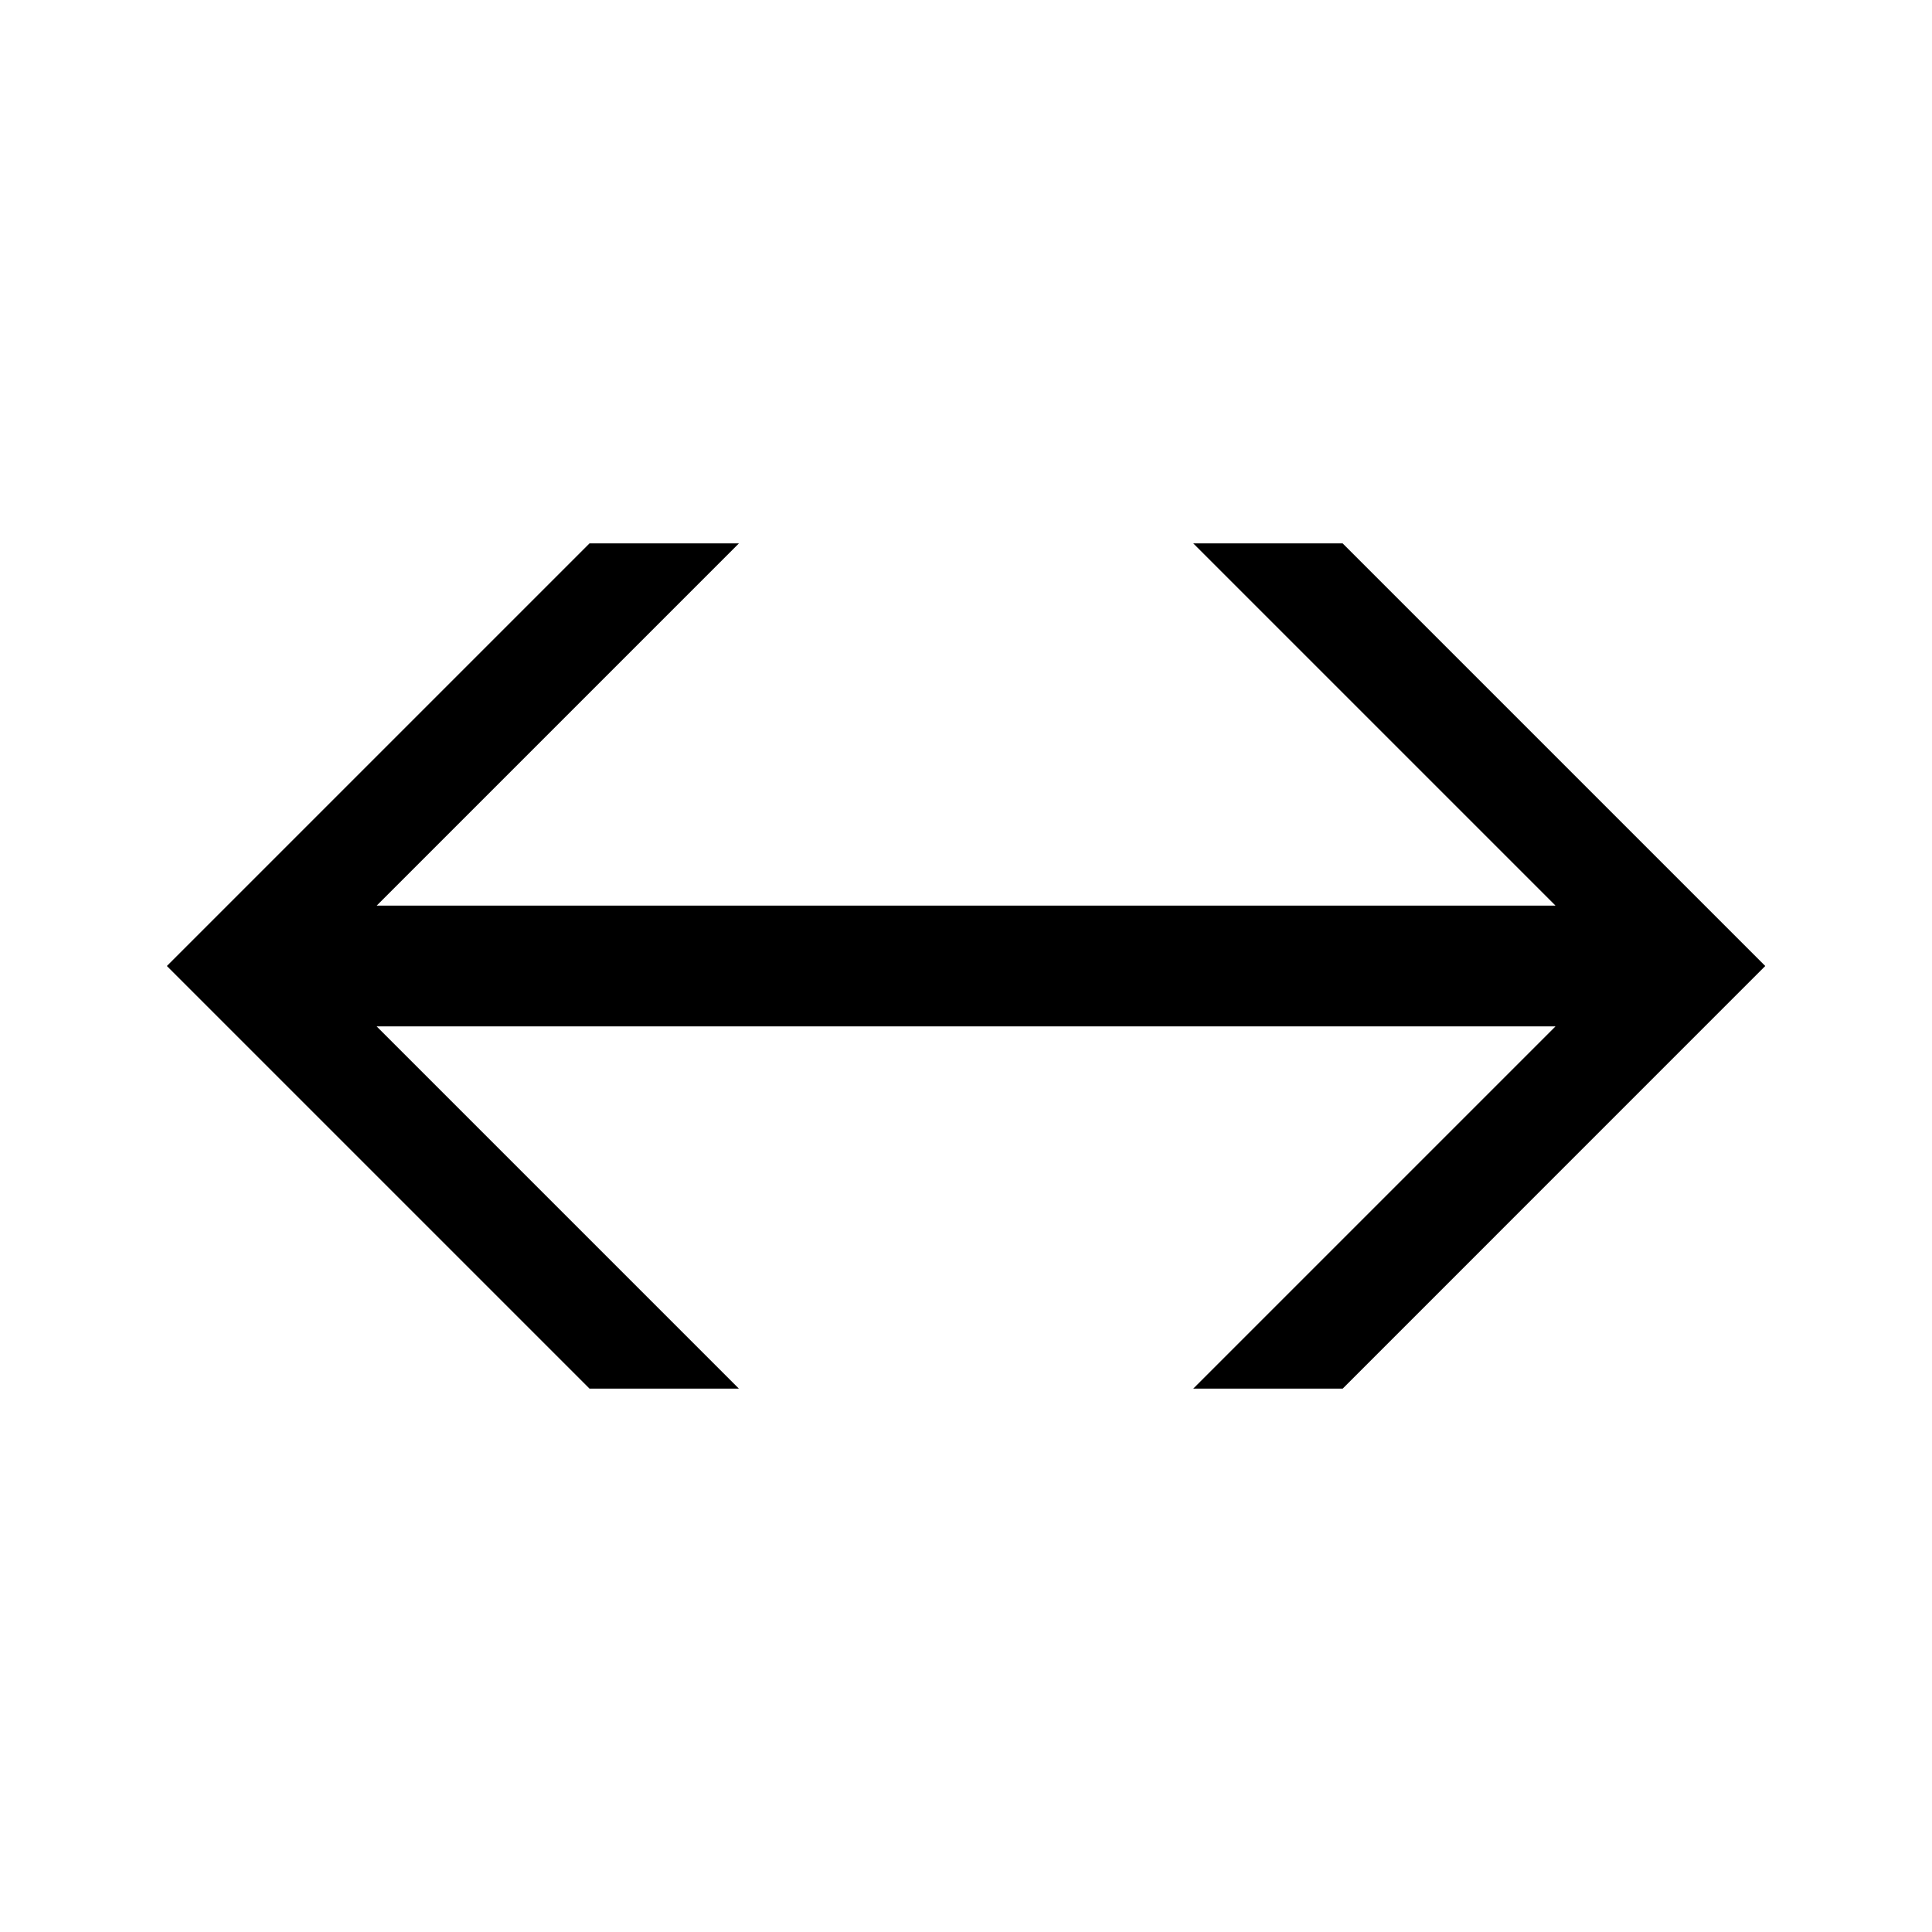 <svg width="48" height="48" viewBox="0 0 32 32" xmlns="http://www.w3.org/2000/svg"><path d="M19.764 23H22.239L29.238 16L22.238 9H19.764L25.764 15H6.239L12.239 9H9.764L2.764 16L9.764 23H12.238L6.238 17H25.764L19.764 23Z" fill="#000000" class="bmwfcol"/><title>move-horizontally_rg_48</title></svg>